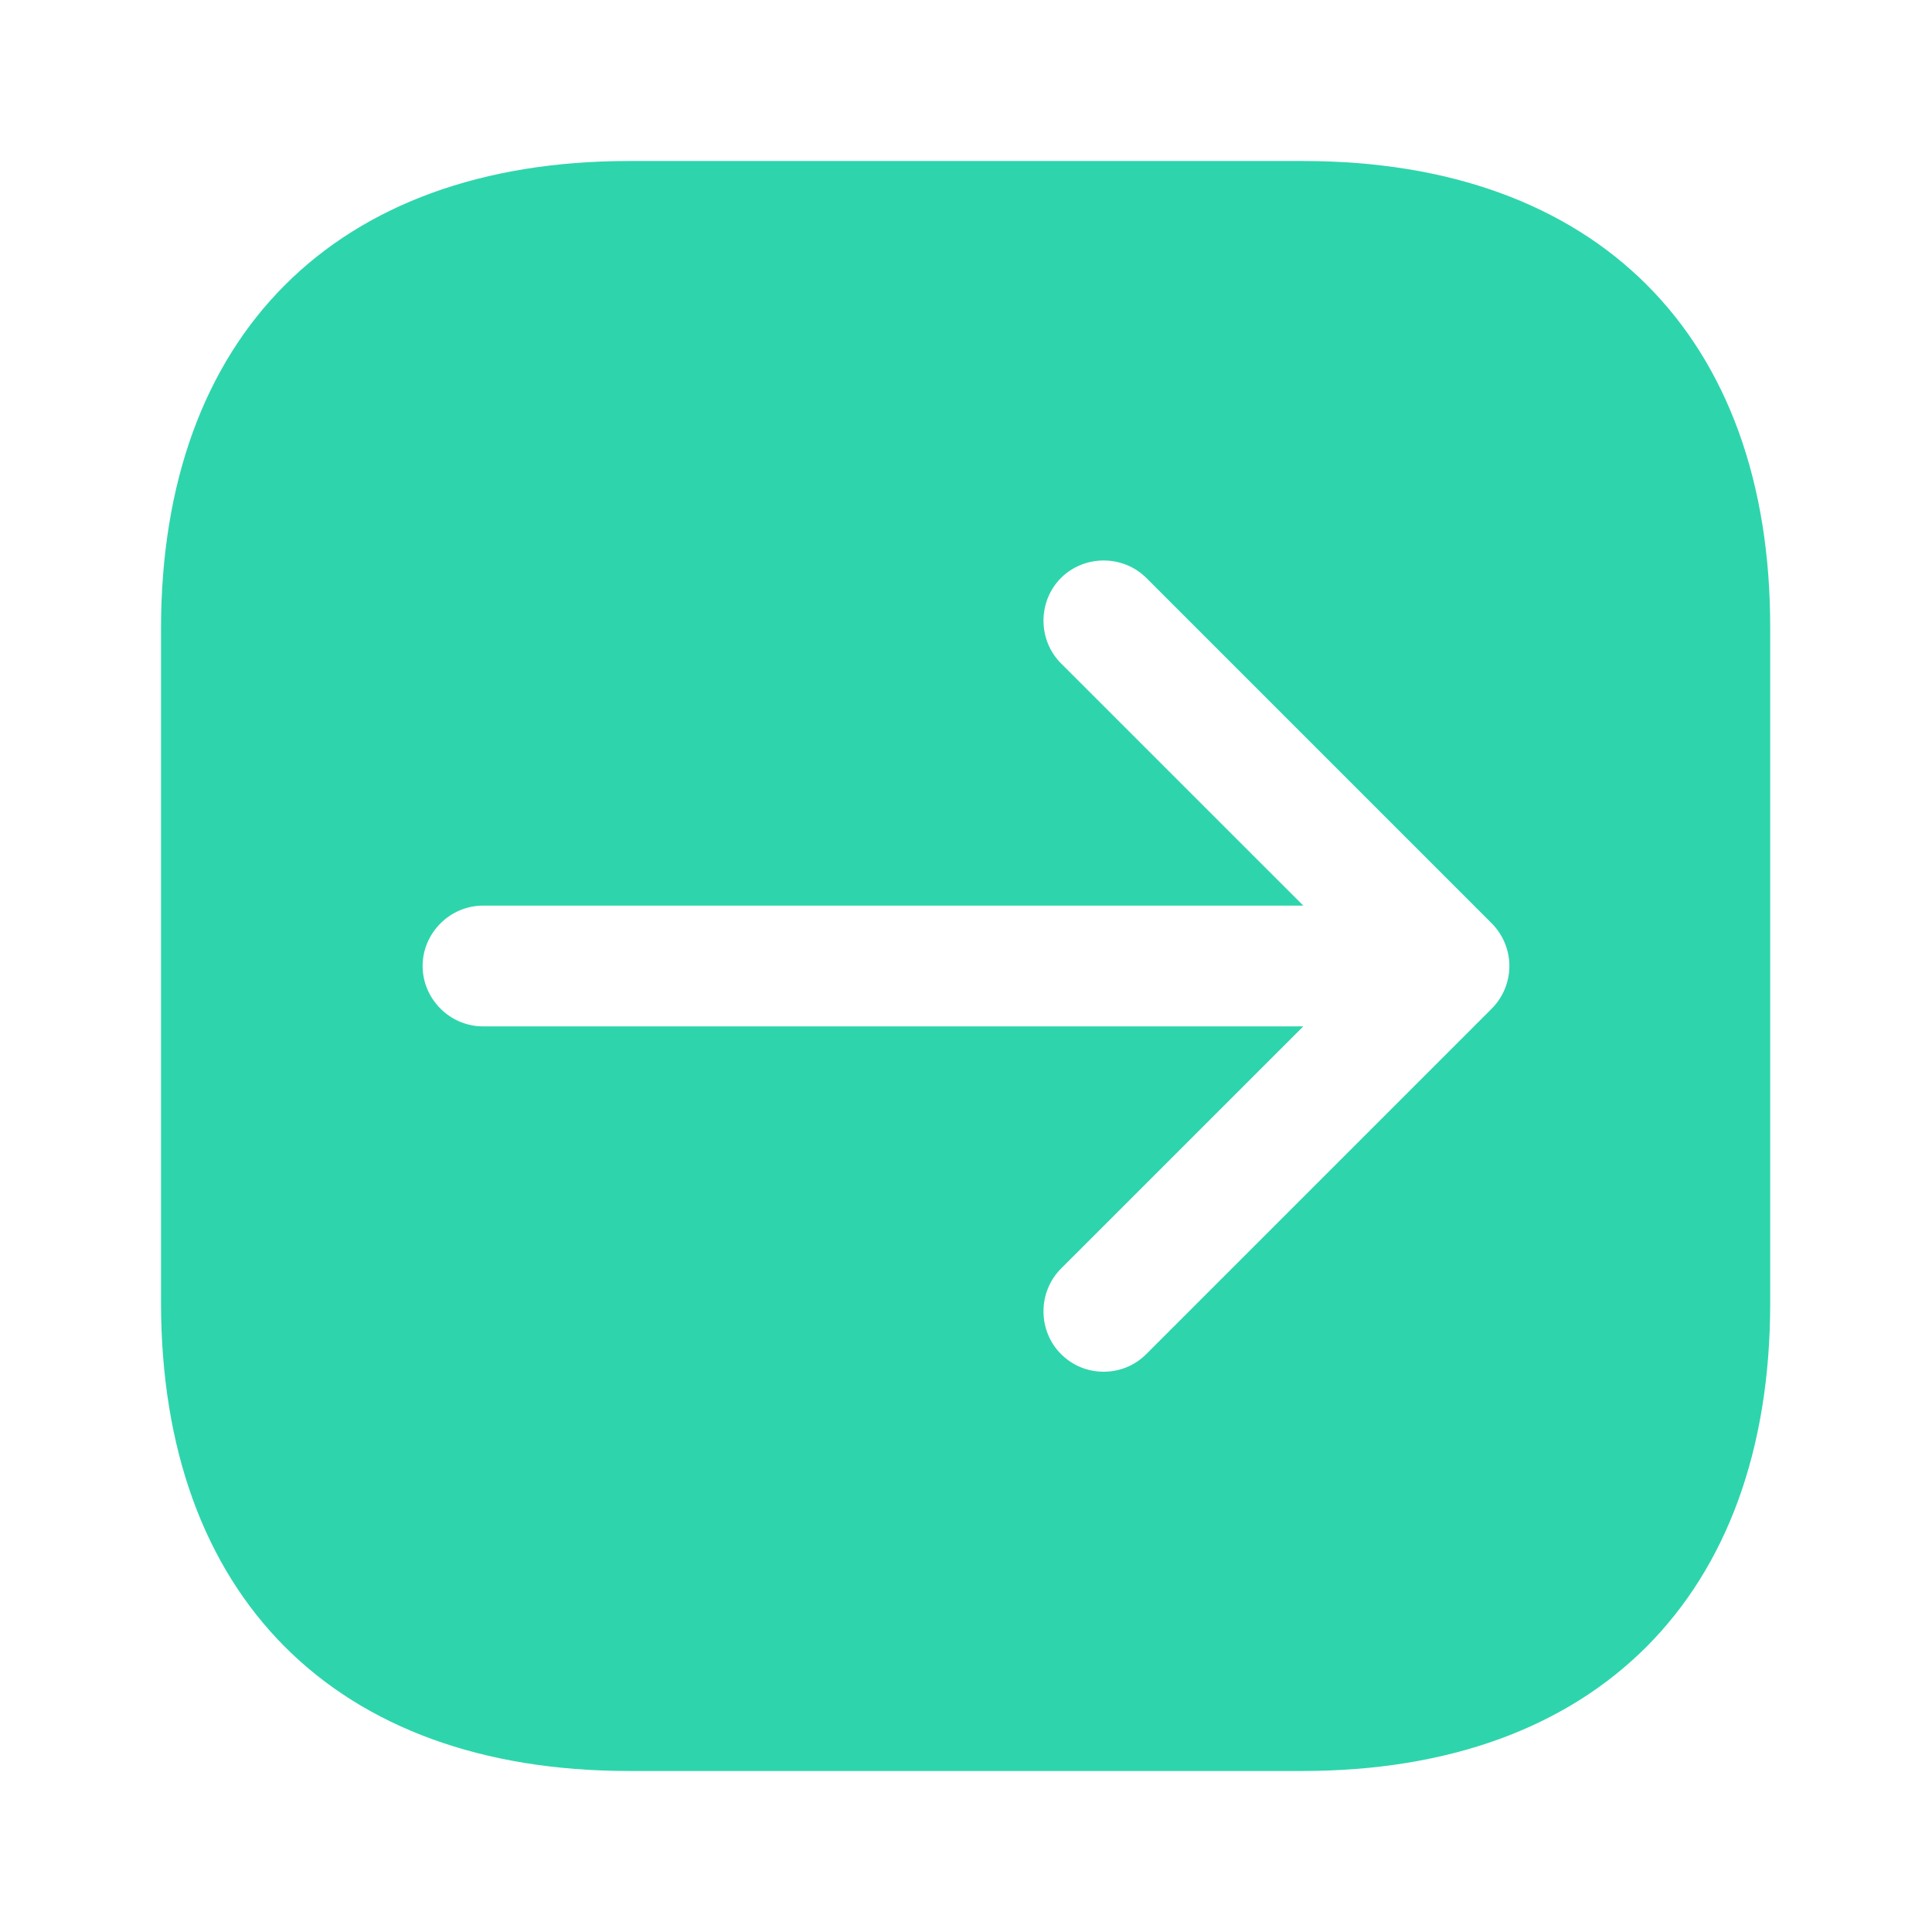 <svg width="32" height="32" viewBox="0 0 32 32" fill="none" xmlns="http://www.w3.org/2000/svg">
<path d="M21.587 2.667L10.413 2.667C5.56 2.667 2.667 5.56 2.667 10.413L2.667 21.573C2.667 26.44 5.56 29.333 10.413 29.333H21.573C26.427 29.333 29.32 26.44 29.32 21.587V10.413C29.333 5.56 26.44 2.667 21.587 2.667ZM24.707 16.707L18.987 22.427C18.787 22.627 18.533 22.72 18.28 22.72C18.027 22.72 17.773 22.627 17.573 22.427C17.187 22.04 17.187 21.4 17.573 21.013L21.587 17H8C7.453 17 7 16.547 7 16C7 15.453 7.453 15 8 15L21.587 15L17.573 10.987C17.187 10.6 17.187 9.96 17.573 9.573C17.96 9.187 18.6 9.187 18.987 9.573L24.707 15.293C24.893 15.48 25 15.733 25 16C25 16.267 24.893 16.52 24.707 16.707Z" fill="#2ED5AC"/>
</svg>
